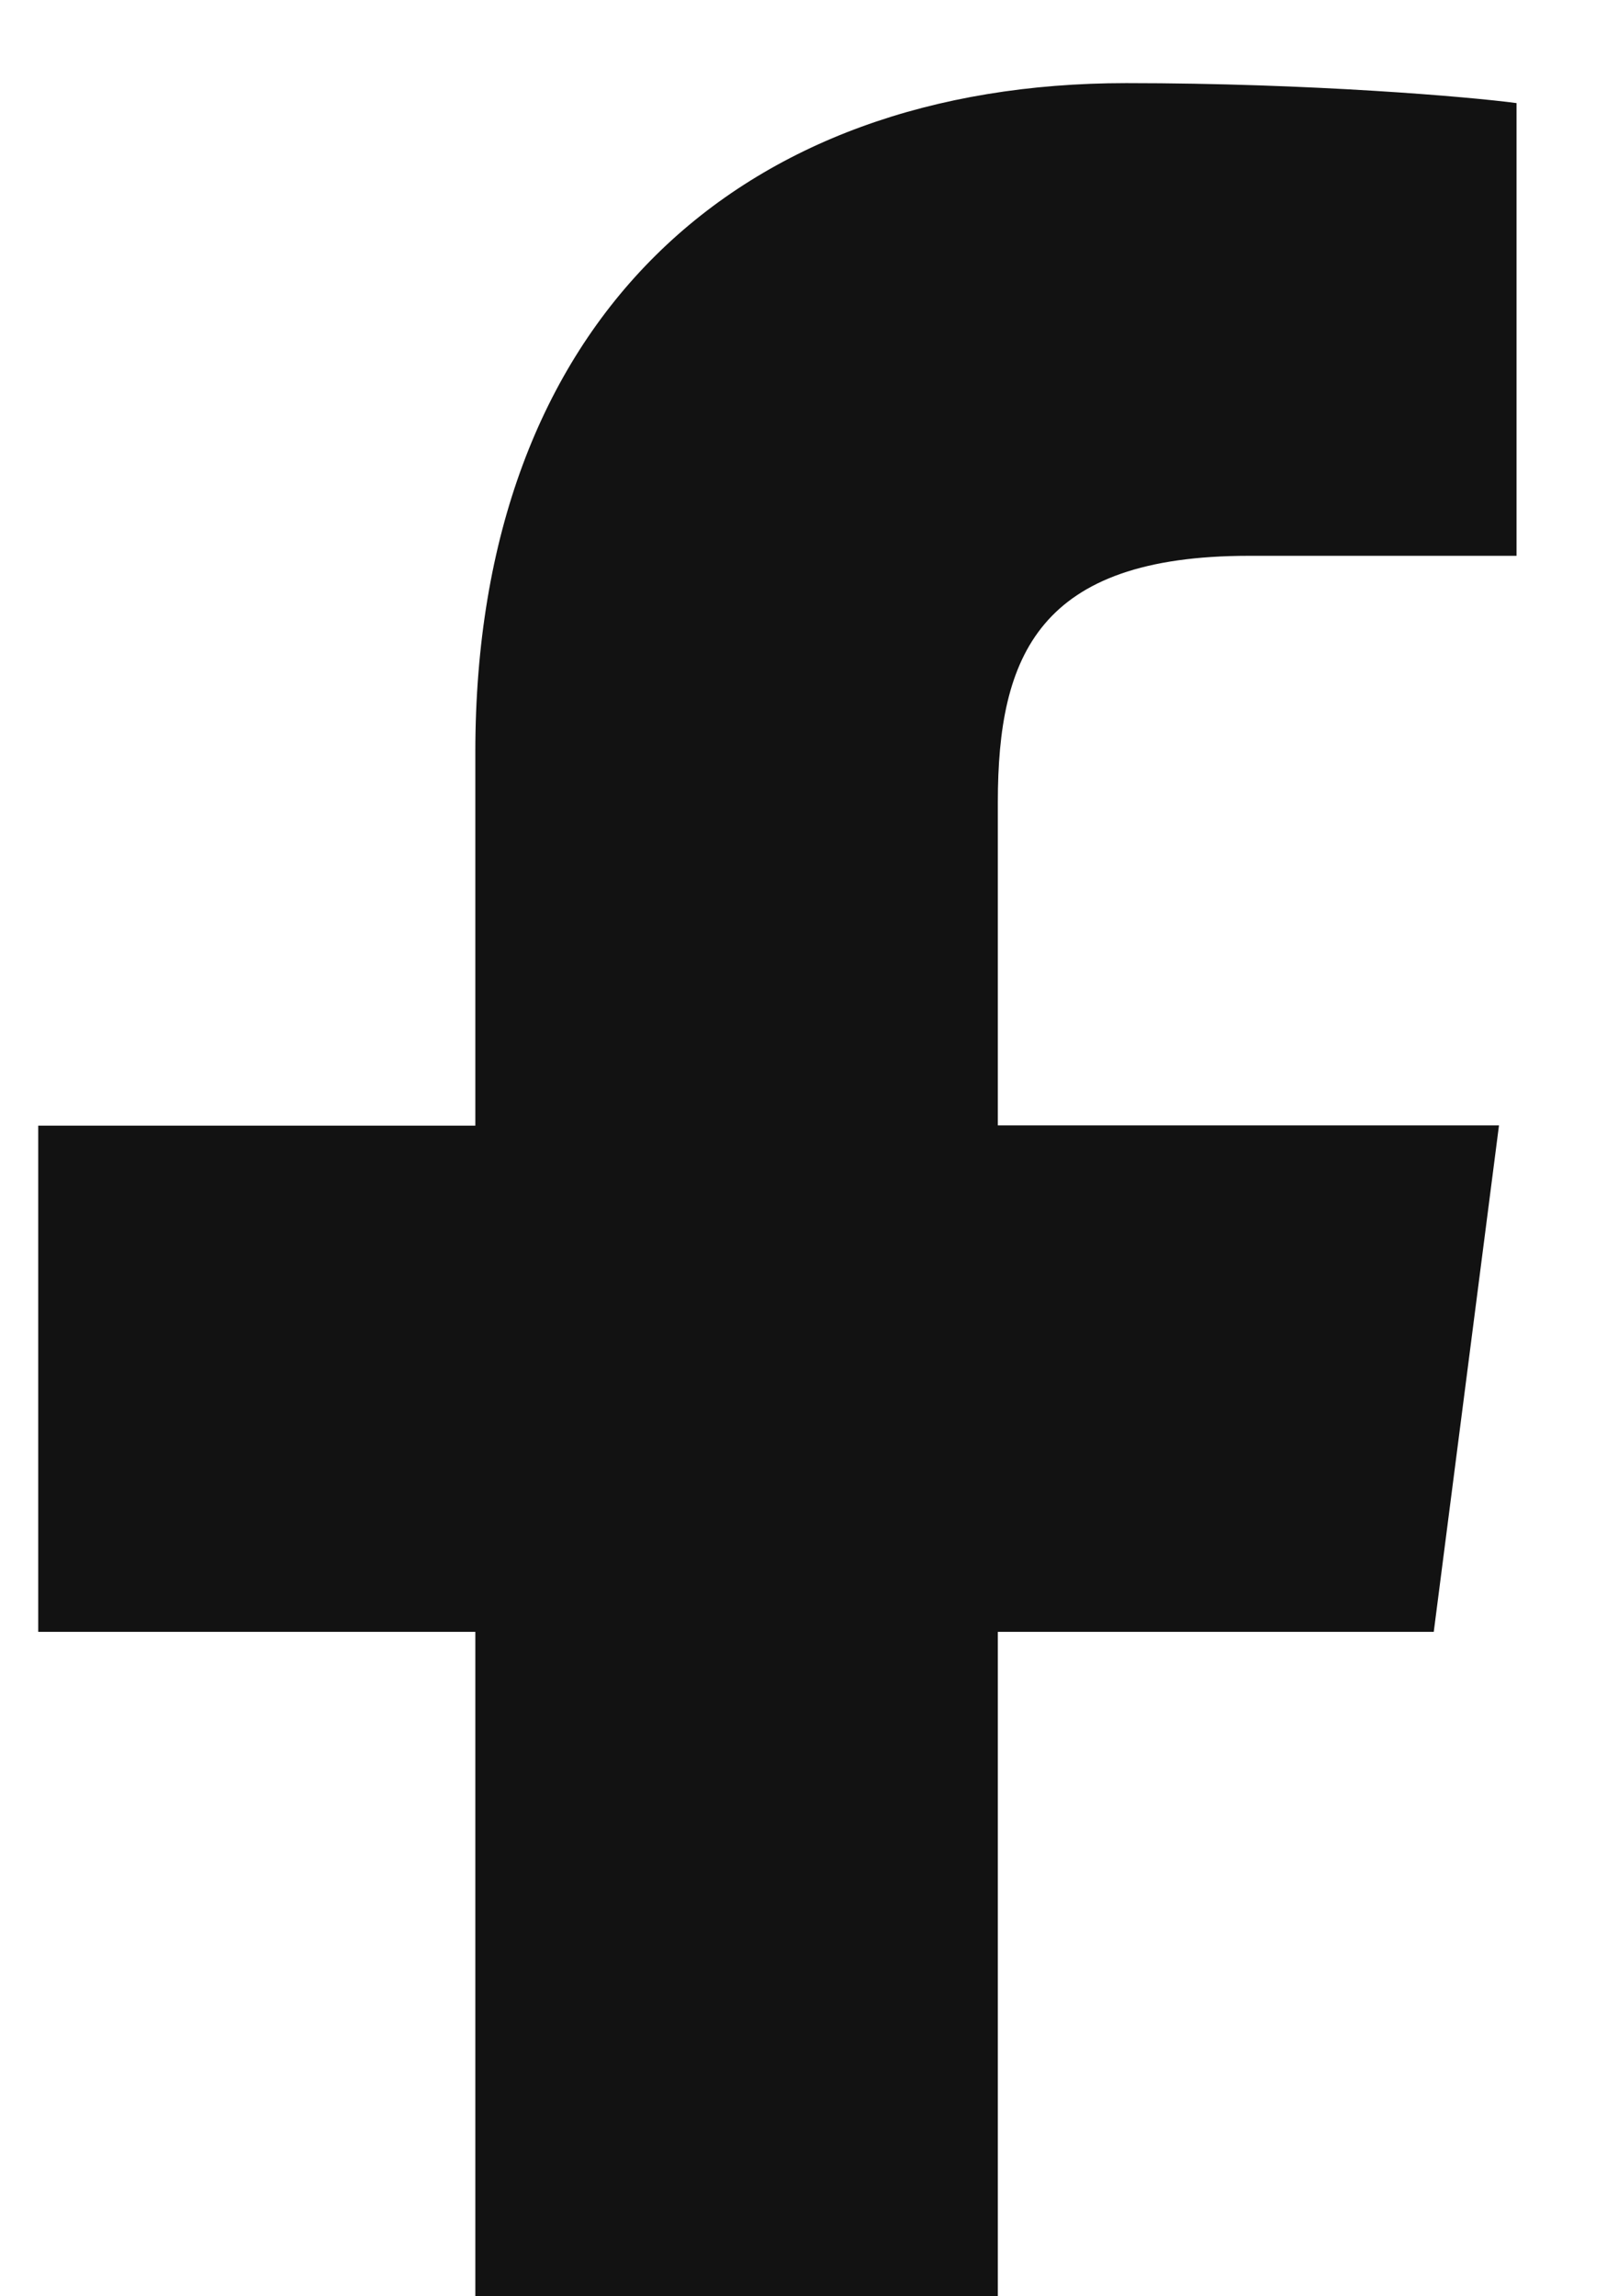 <svg xmlns="http://www.w3.org/2000/svg" width="14" height="20" viewBox="0 0 14 20" fill="none">
  <g clip-path="url(#clip0_229_2962)">
    <path d="M12.491 14.211L13.059 9.802H8.693V6.987C8.693 5.71 9.05 4.841 10.88 4.841H13.212V0.898C12.81 0.844 11.425 0.724 9.811 0.724C6.444 0.724 4.141 2.779 4.141 6.552V9.804H0.333V14.213H4.141V24.057H8.693V14.213H12.491V14.211Z" fill="#121212"/>
  </g>
  <defs>
    <clipPath id="clip0_229_2962">
      <rect width="12.879" height="23.333" fill="white" transform="translate(0.333 0.724)"/>
    </clipPath>
  </defs>
</svg>